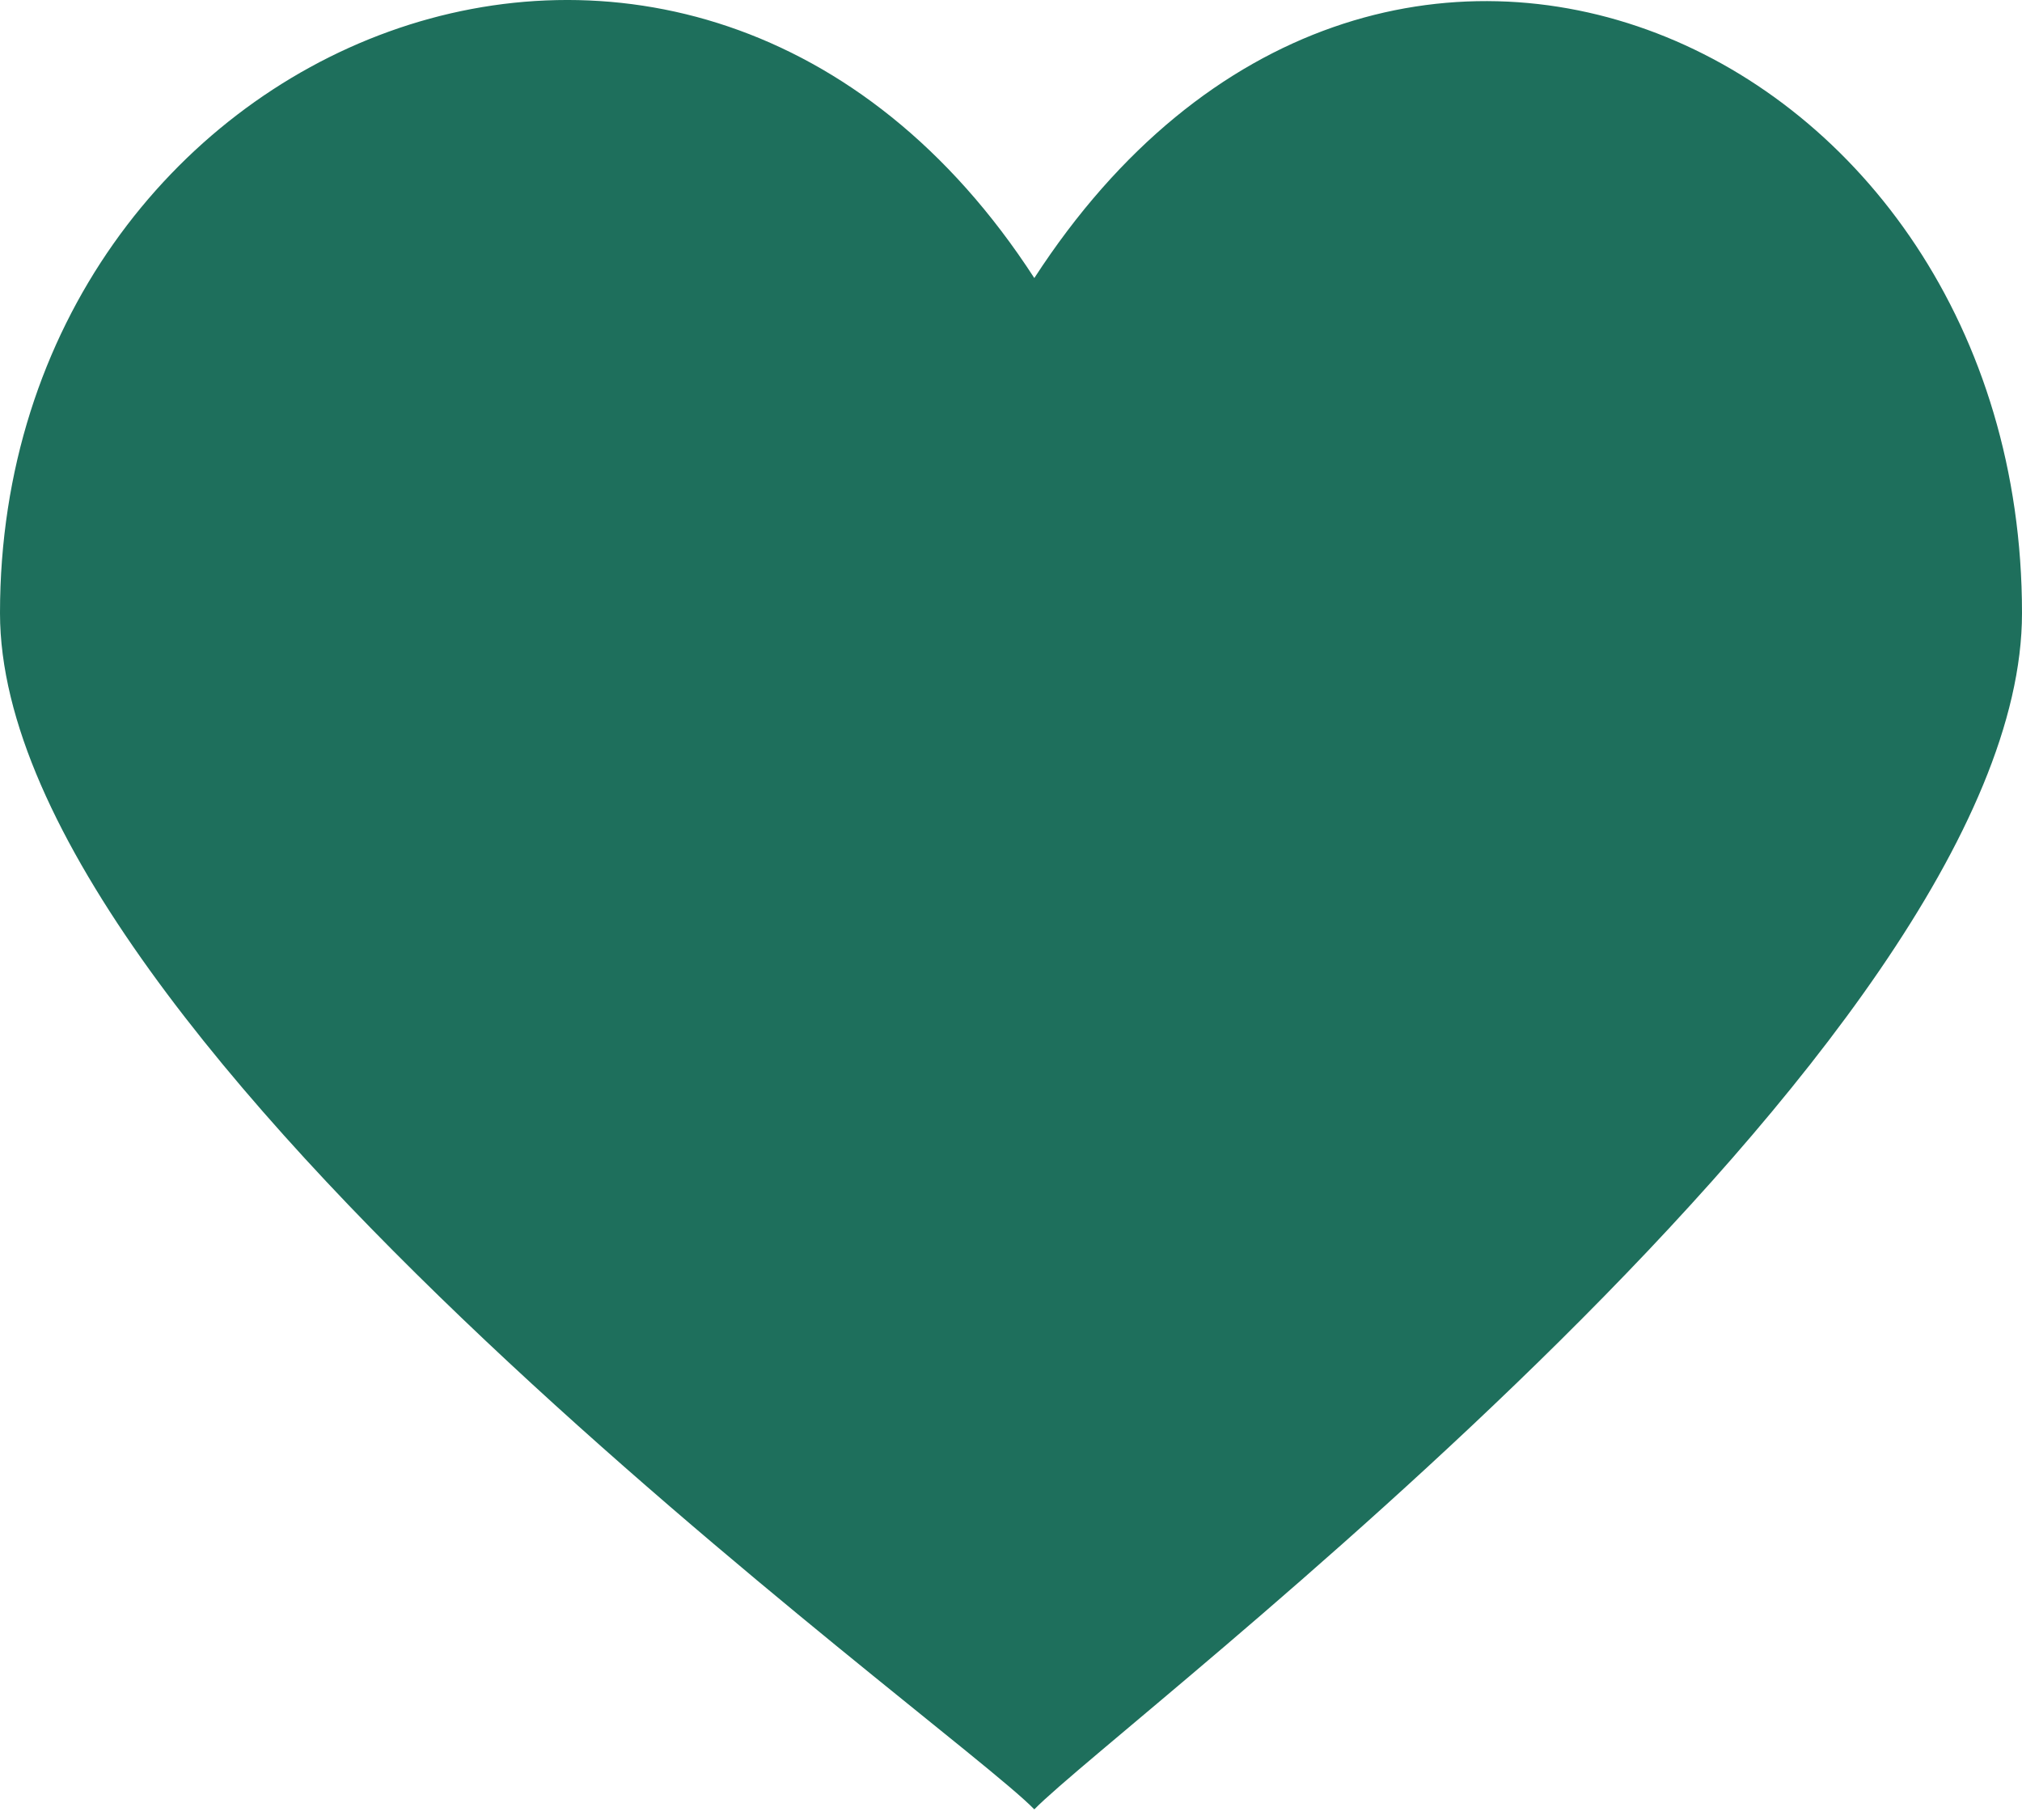 <svg width="100" height="90" viewBox="0 0 100 90" fill="none" xmlns="http://www.w3.org/2000/svg">
<path d="M51.153 13.75C34.237 -12.379 0 1.856 0 30.319C0 51.693 46.937 85.127 51.153 89.474C55.397 85.127 100 51.693 100 30.319C100 2.071 68.1 -12.379 51.153 13.75Z" fill="#1E6F5C"/>
</svg>
